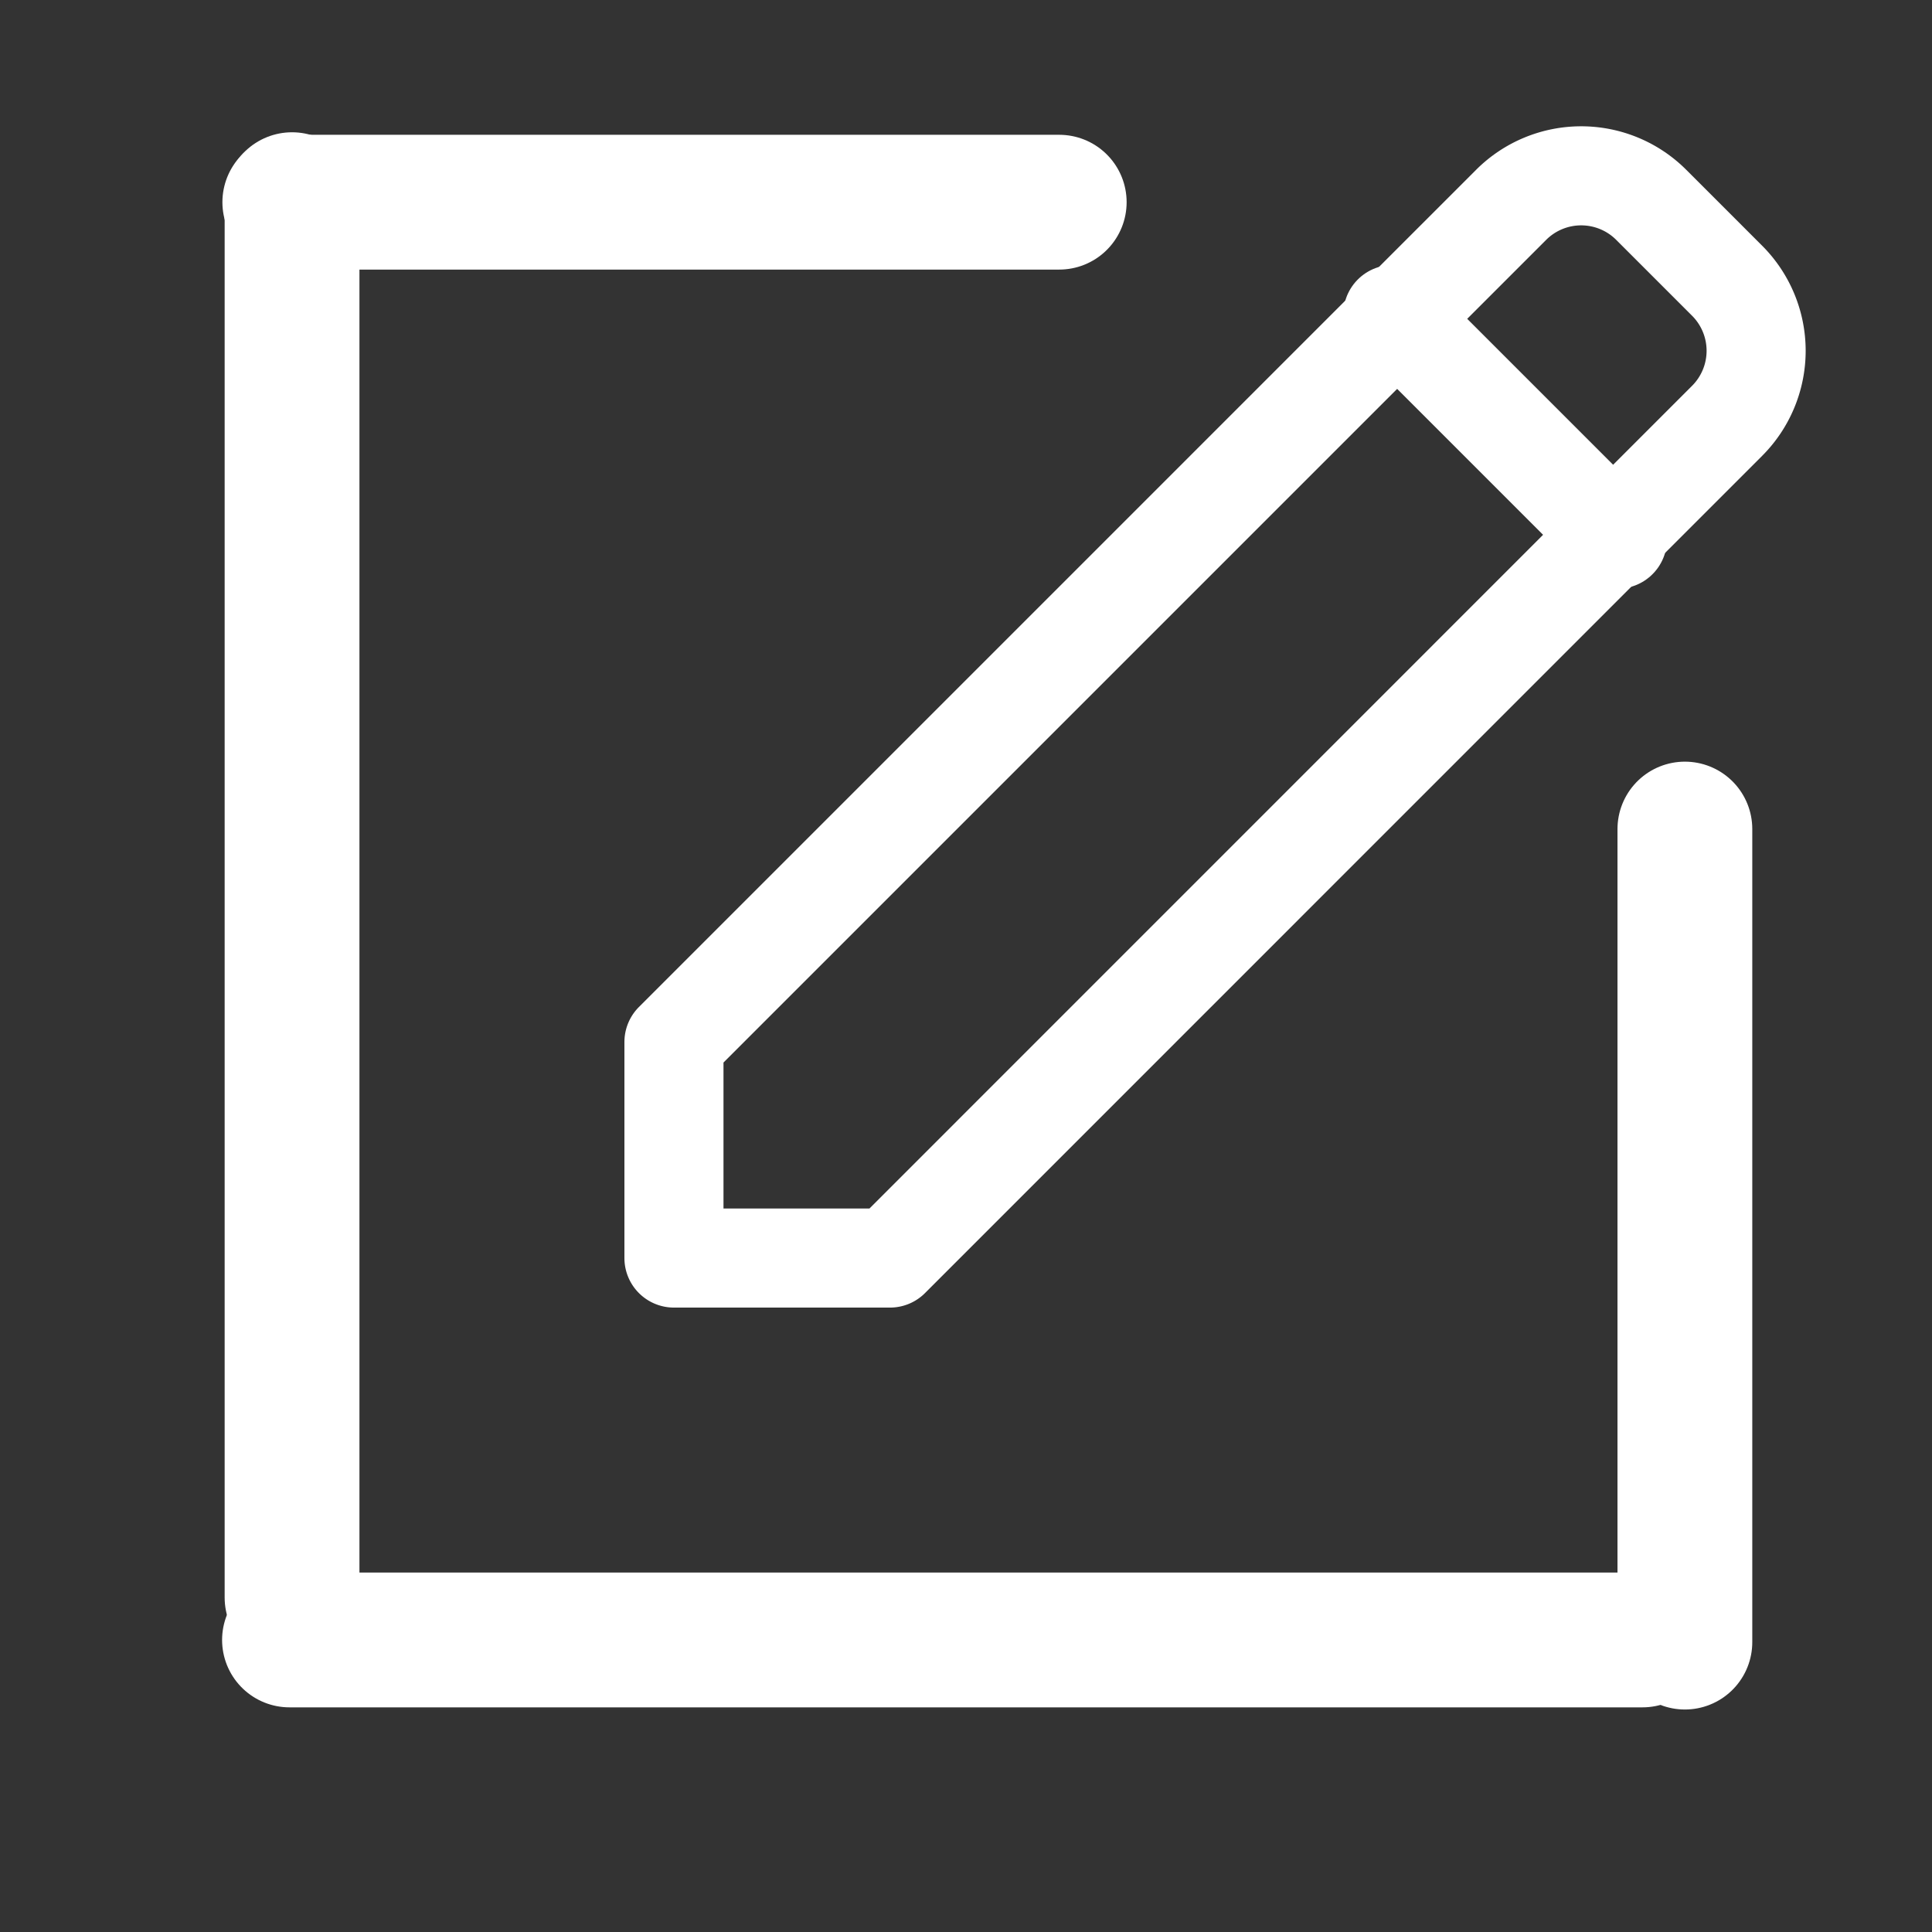 <svg id="Icon_pen" data-name="Icon pen" xmlns="http://www.w3.org/2000/svg" width="43" height="43" viewBox="0 0 43 43">
  <rect x="0" y="0" width="43" height="43" fill="#333333" stroke="none"/>
  <defs>
    <style>
      .cls-1, .cls-2, .cls-3 {
        fill: none;
      }

      .cls-1 {
        opacity: 0;
      }

      .cls-2, .cls-3 {
        stroke: #fff;
        stroke-linecap: round;
        stroke-miterlimit: 10;
      }

      .cls-2 {
        stroke-linejoin: round;
        stroke-width: 2.205px;
      }

      .cls-3 {
        stroke-width: 3px;
      }
    </style>
  </defs>
  <g id="pen">
    <rect id="cont" class="cls-1" width="43" height="43"/>
    <path id="Path_142" data-name="Path 142" class="cls-2" d="M0,25V20.192L18.633,1.559a2.205,2.205,0,0,1,3.118,0l1.689,1.689a2.205,2.205,0,0,1,0,3.118L4.808,25Z" transform="translate(15 3)"/>
    <path id="Line" class="cls-3" d="M.45,1.5H17.575" transform="translate(6 3)"/>
    <path id="Line_Copy" data-name="Line Copy" class="cls-3" d="M1.5.444V31.556" transform="translate(5 4)"/>
    <path id="Line_Copy_2" data-name="Line Copy 2" class="cls-3" d="M30.557,1.5H.443" transform="translate(6 35)"/>
    <path id="Line_Copy_3" data-name="Line Copy 3" class="cls-3" d="M1.5,18.548V.452" transform="translate(36 18)"/>
    <path id="Path_140" data-name="Path 140" class="cls-2" d="M0,0,5,5" transform="translate(31 7)"/>
  </g>
</svg>
